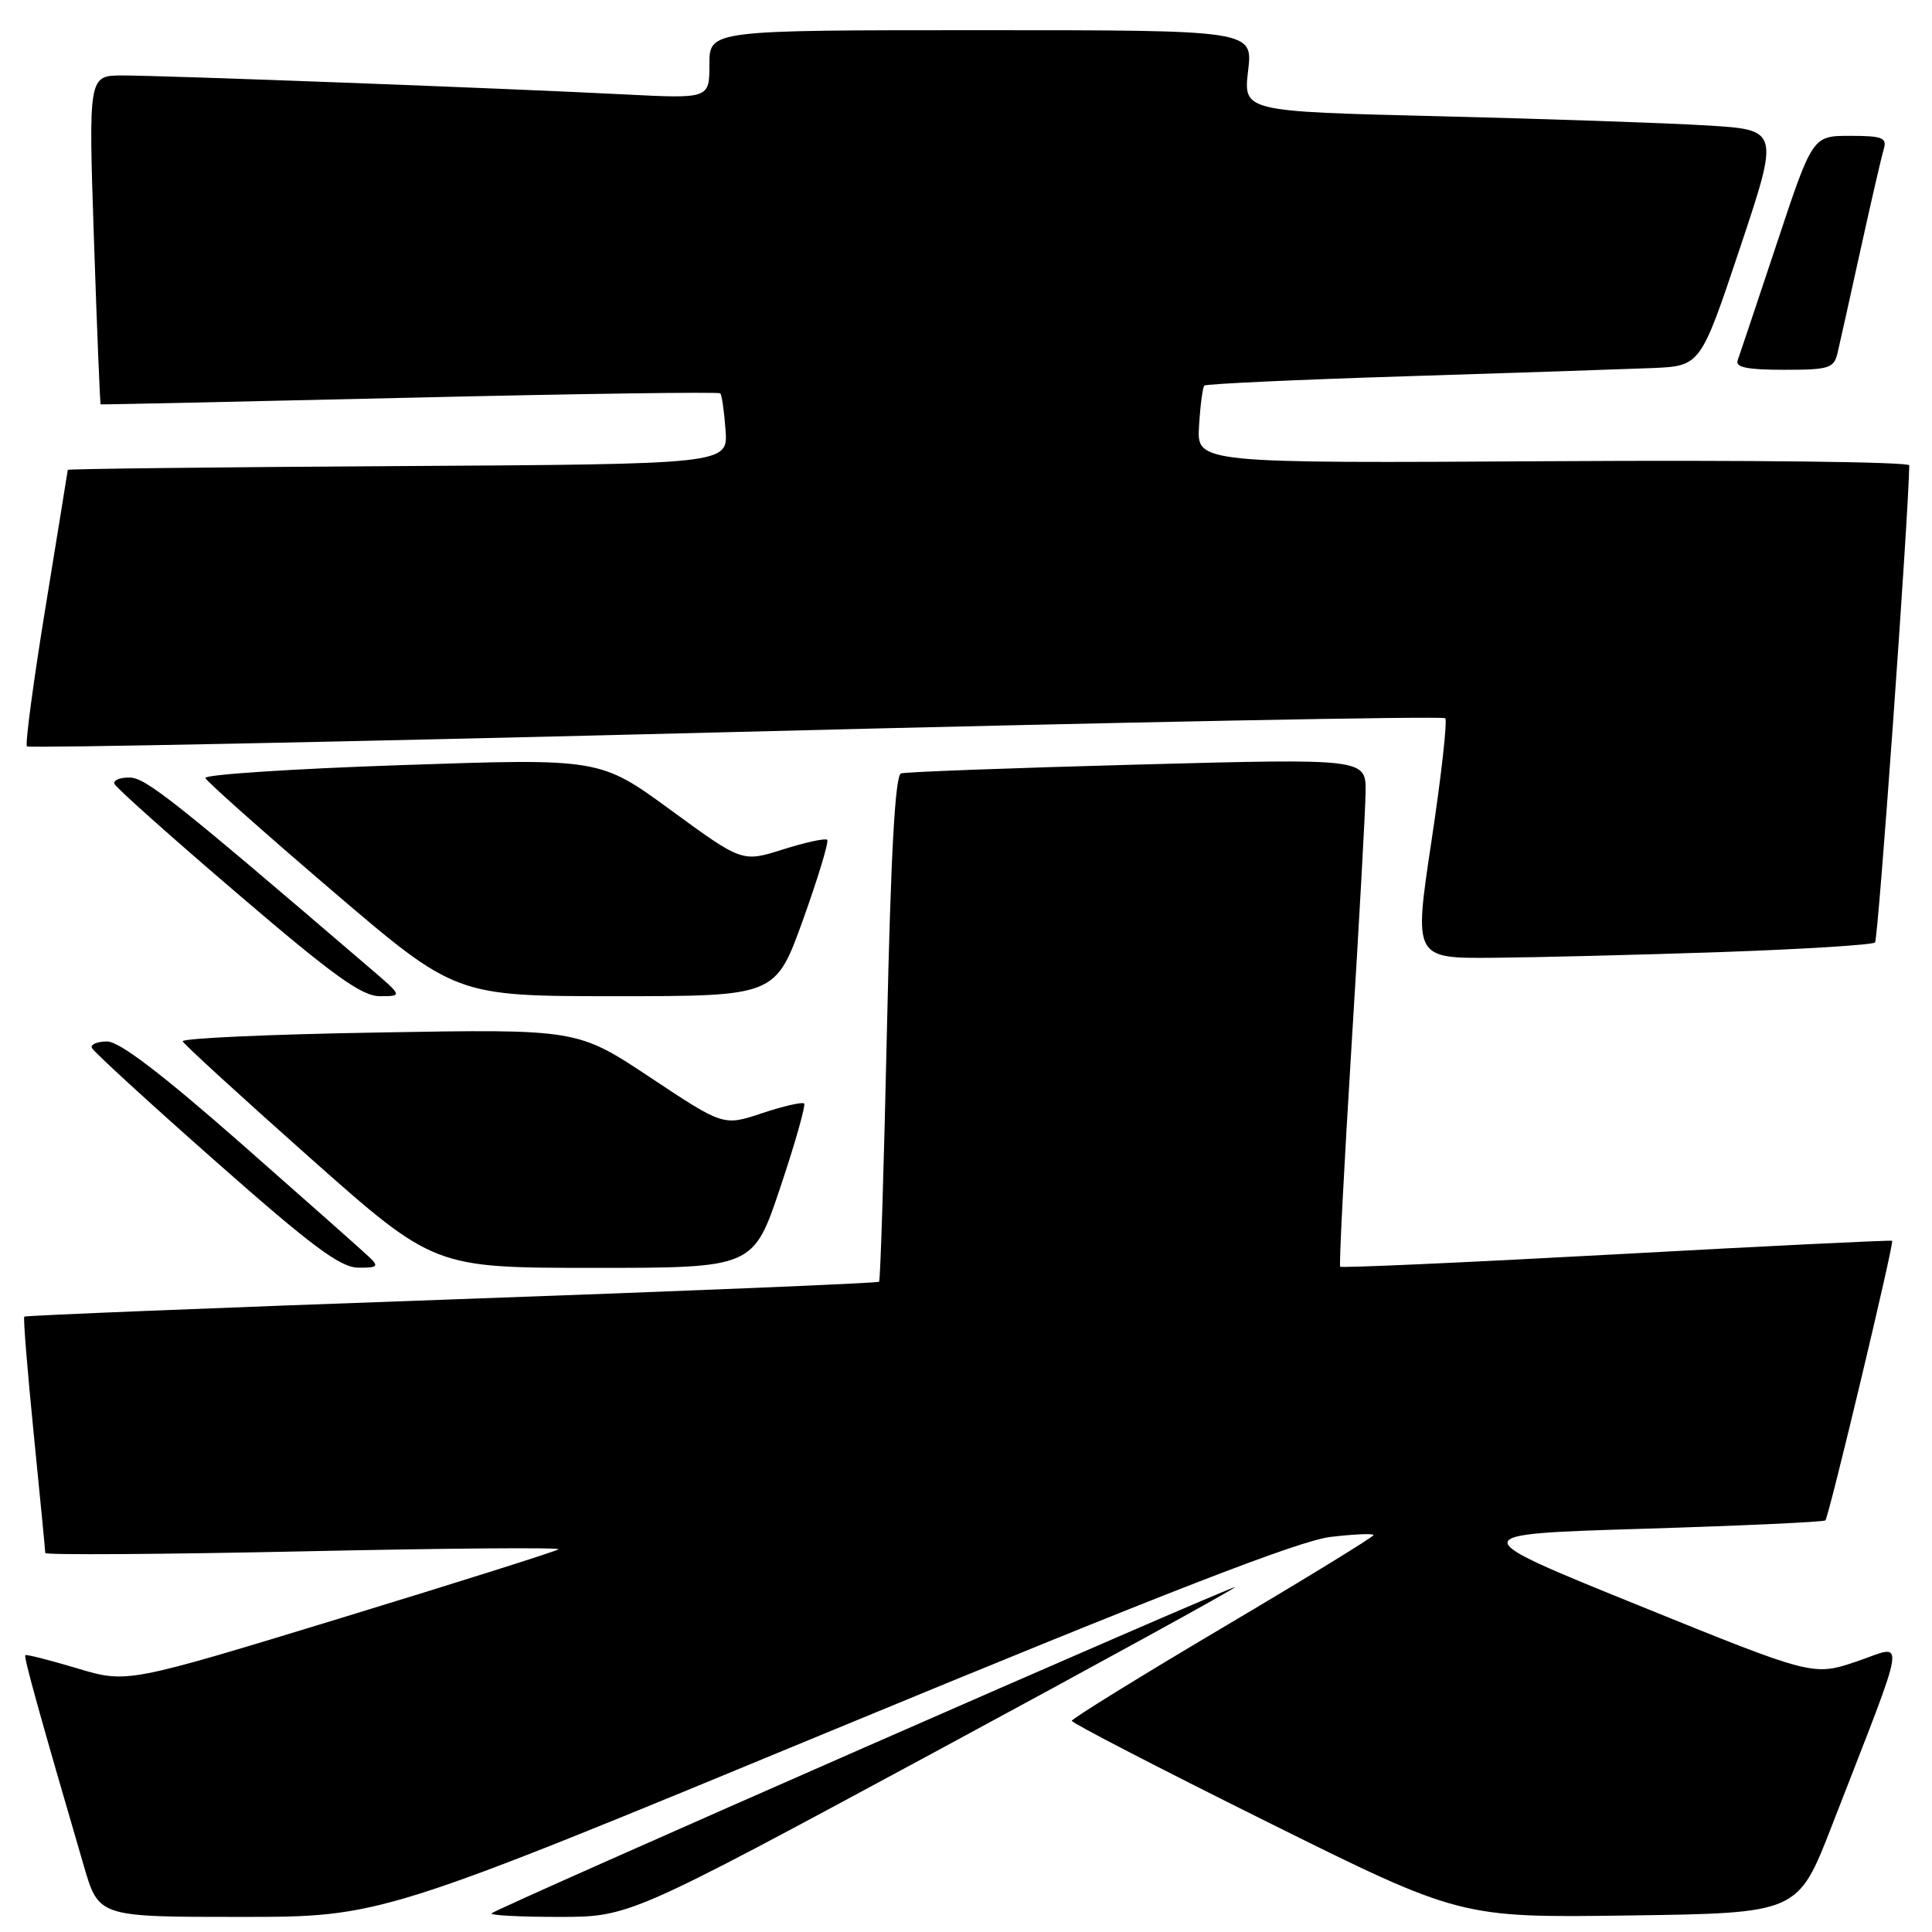 <?xml version="1.0" encoding="UTF-8" standalone="no"?>
<!DOCTYPE svg PUBLIC "-//W3C//DTD SVG 1.1//EN" "http://www.w3.org/Graphics/SVG/1.1/DTD/svg11.dtd" >
<svg xmlns="http://www.w3.org/2000/svg" xmlns:xlink="http://www.w3.org/1999/xlink" version="1.1" viewBox="0 0 256 256">
 <g >
 <path fill="currentColor"
d=" M 110.57 229.16 C 154.51 210.99 172.15 204.14 176.31 203.65 C 179.44 203.28 182.00 203.17 182.00 203.41 C 182.00 203.64 173.01 209.16 162.02 215.66 C 151.03 222.17 142.03 227.73 142.02 228.02 C 142.01 228.30 153.59 234.29 167.75 241.33 C 193.50 254.12 193.50 254.12 215.87 253.81 C 238.23 253.50 238.23 253.50 242.70 242.00 C 252.98 215.51 252.61 217.93 246.05 220.14 C 240.25 222.10 240.25 222.10 217.07 212.70 C 193.88 203.30 193.88 203.30 217.69 202.57 C 230.78 202.17 241.66 201.67 241.87 201.46 C 242.34 200.99 251.01 164.67 250.72 164.41 C 250.60 164.30 234.15 165.10 214.18 166.20 C 194.20 167.29 177.73 168.03 177.58 167.84 C 177.42 167.65 178.10 154.45 179.09 138.50 C 180.08 122.55 180.91 107.47 180.95 105.00 C 181.00 100.50 181.00 100.50 150.75 101.31 C 134.11 101.76 120.00 102.28 119.39 102.48 C 118.61 102.72 118.04 113.12 117.53 136.17 C 117.13 154.50 116.66 169.65 116.48 169.84 C 116.30 170.02 90.81 171.08 59.83 172.18 C 28.85 173.28 3.37 174.31 3.22 174.46 C 3.06 174.61 3.63 181.60 4.47 190.01 C 5.31 198.41 6.00 205.51 6.00 205.78 C 6.00 206.06 21.41 205.96 40.25 205.56 C 59.09 205.15 74.28 205.03 74.00 205.29 C 73.72 205.54 60.75 209.64 45.17 214.40 C 16.84 223.05 16.84 223.05 10.22 221.06 C 6.57 219.97 3.48 219.18 3.35 219.32 C 3.12 219.54 5.33 227.48 11.11 247.25 C 13.08 254.00 13.08 254.00 31.80 254.00 C 50.52 254.00 50.52 254.00 110.57 229.16 Z  M 123.63 232.28 C 145.77 220.33 163.77 210.44 163.64 210.31 C 163.36 210.03 65.84 252.82 65.13 253.53 C 64.88 253.79 68.88 254.00 74.02 254.00 C 83.38 254.00 83.38 254.00 123.63 232.28 Z  M 48.96 166.60 C 48.16 165.83 40.54 159.08 32.04 151.60 C 21.47 142.31 15.82 138.00 14.20 138.00 C 12.90 138.00 11.98 138.38 12.17 138.85 C 12.35 139.31 19.70 146.05 28.50 153.82 C 41.31 165.14 45.09 167.95 47.46 167.97 C 50.03 168.00 50.23 167.81 48.96 166.60 Z  M 103.40 157.32 C 105.37 151.45 106.78 146.45 106.55 146.22 C 106.32 145.99 103.82 146.56 100.99 147.50 C 95.86 149.21 95.86 149.21 86.18 142.78 C 76.50 136.35 76.50 136.35 50.21 136.81 C 35.75 137.05 24.05 137.58 24.21 137.98 C 24.37 138.38 31.93 145.29 41.00 153.35 C 57.50 167.99 57.50 167.99 78.66 168.00 C 99.82 168.00 99.82 168.00 103.40 157.32 Z  M 48.98 128.25 C 23.05 106.02 19.30 103.05 17.17 103.03 C 15.88 103.01 14.98 103.39 15.17 103.87 C 15.35 104.36 22.66 110.88 31.42 118.37 C 44.22 129.33 47.93 132.00 50.35 132.00 C 53.36 132.00 53.36 132.00 48.98 128.25 Z  M 106.41 121.86 C 108.41 116.28 109.85 111.52 109.61 111.28 C 109.37 111.04 106.74 111.61 103.76 112.55 C 98.35 114.26 98.35 114.26 88.92 107.37 C 79.50 100.48 79.50 100.48 53.21 101.38 C 38.75 101.87 27.05 102.64 27.21 103.09 C 27.37 103.53 34.89 110.22 43.93 117.95 C 60.36 132.00 60.36 132.00 81.56 132.00 C 102.76 132.00 102.76 132.00 106.41 121.86 Z  M 228.18 126.15 C 239.01 125.77 248.13 125.20 248.45 124.88 C 248.88 124.46 252.86 68.85 252.99 61.66 C 252.99 61.20 231.75 60.95 205.79 61.11 C 158.57 61.39 158.57 61.39 158.88 56.45 C 159.04 53.73 159.36 51.32 159.58 51.09 C 159.80 50.87 171.80 50.31 186.24 49.86 C 200.68 49.41 215.39 48.91 218.92 48.77 C 225.33 48.50 225.33 48.50 230.56 32.85 C 235.78 17.20 235.78 17.20 226.14 16.62 C 220.84 16.30 204.86 15.75 190.63 15.40 C 164.75 14.77 164.75 14.77 165.38 9.38 C 166.02 4.00 166.02 4.00 130.01 4.00 C 94.00 4.00 94.00 4.00 94.00 8.54 C 94.00 13.08 94.00 13.08 82.75 12.51 C 67.18 11.71 21.75 10.00 16.25 10.00 C 11.72 10.00 11.72 10.00 12.45 31.75 C 12.85 43.71 13.25 53.54 13.34 53.58 C 13.43 53.62 31.85 53.22 54.28 52.70 C 76.72 52.17 95.24 51.91 95.44 52.12 C 95.65 52.33 95.96 54.52 96.14 57.00 C 96.46 61.50 96.46 61.50 52.73 61.76 C 28.68 61.90 8.99 62.13 8.98 62.26 C 8.97 62.39 7.64 70.59 6.03 80.47 C 4.42 90.35 3.31 98.64 3.57 98.90 C 3.82 99.15 46.09 98.30 97.49 96.99 C 148.89 95.68 191.20 94.86 191.50 95.17 C 191.80 95.47 190.99 102.76 189.69 111.36 C 187.33 127.00 187.33 127.00 197.92 126.91 C 203.74 126.86 217.36 126.52 228.18 126.15 Z  M 243.49 46.75 C 243.78 45.51 245.16 39.33 246.55 33.00 C 247.94 26.68 249.32 20.71 249.61 19.75 C 250.06 18.25 249.43 18.00 245.15 18.00 C 240.17 18.00 240.17 18.00 235.44 32.25 C 232.83 40.09 230.50 47.06 230.25 47.75 C 229.91 48.67 231.52 49.00 236.37 49.00 C 242.38 49.00 243.01 48.80 243.49 46.75 Z "/>
</g>
</svg>